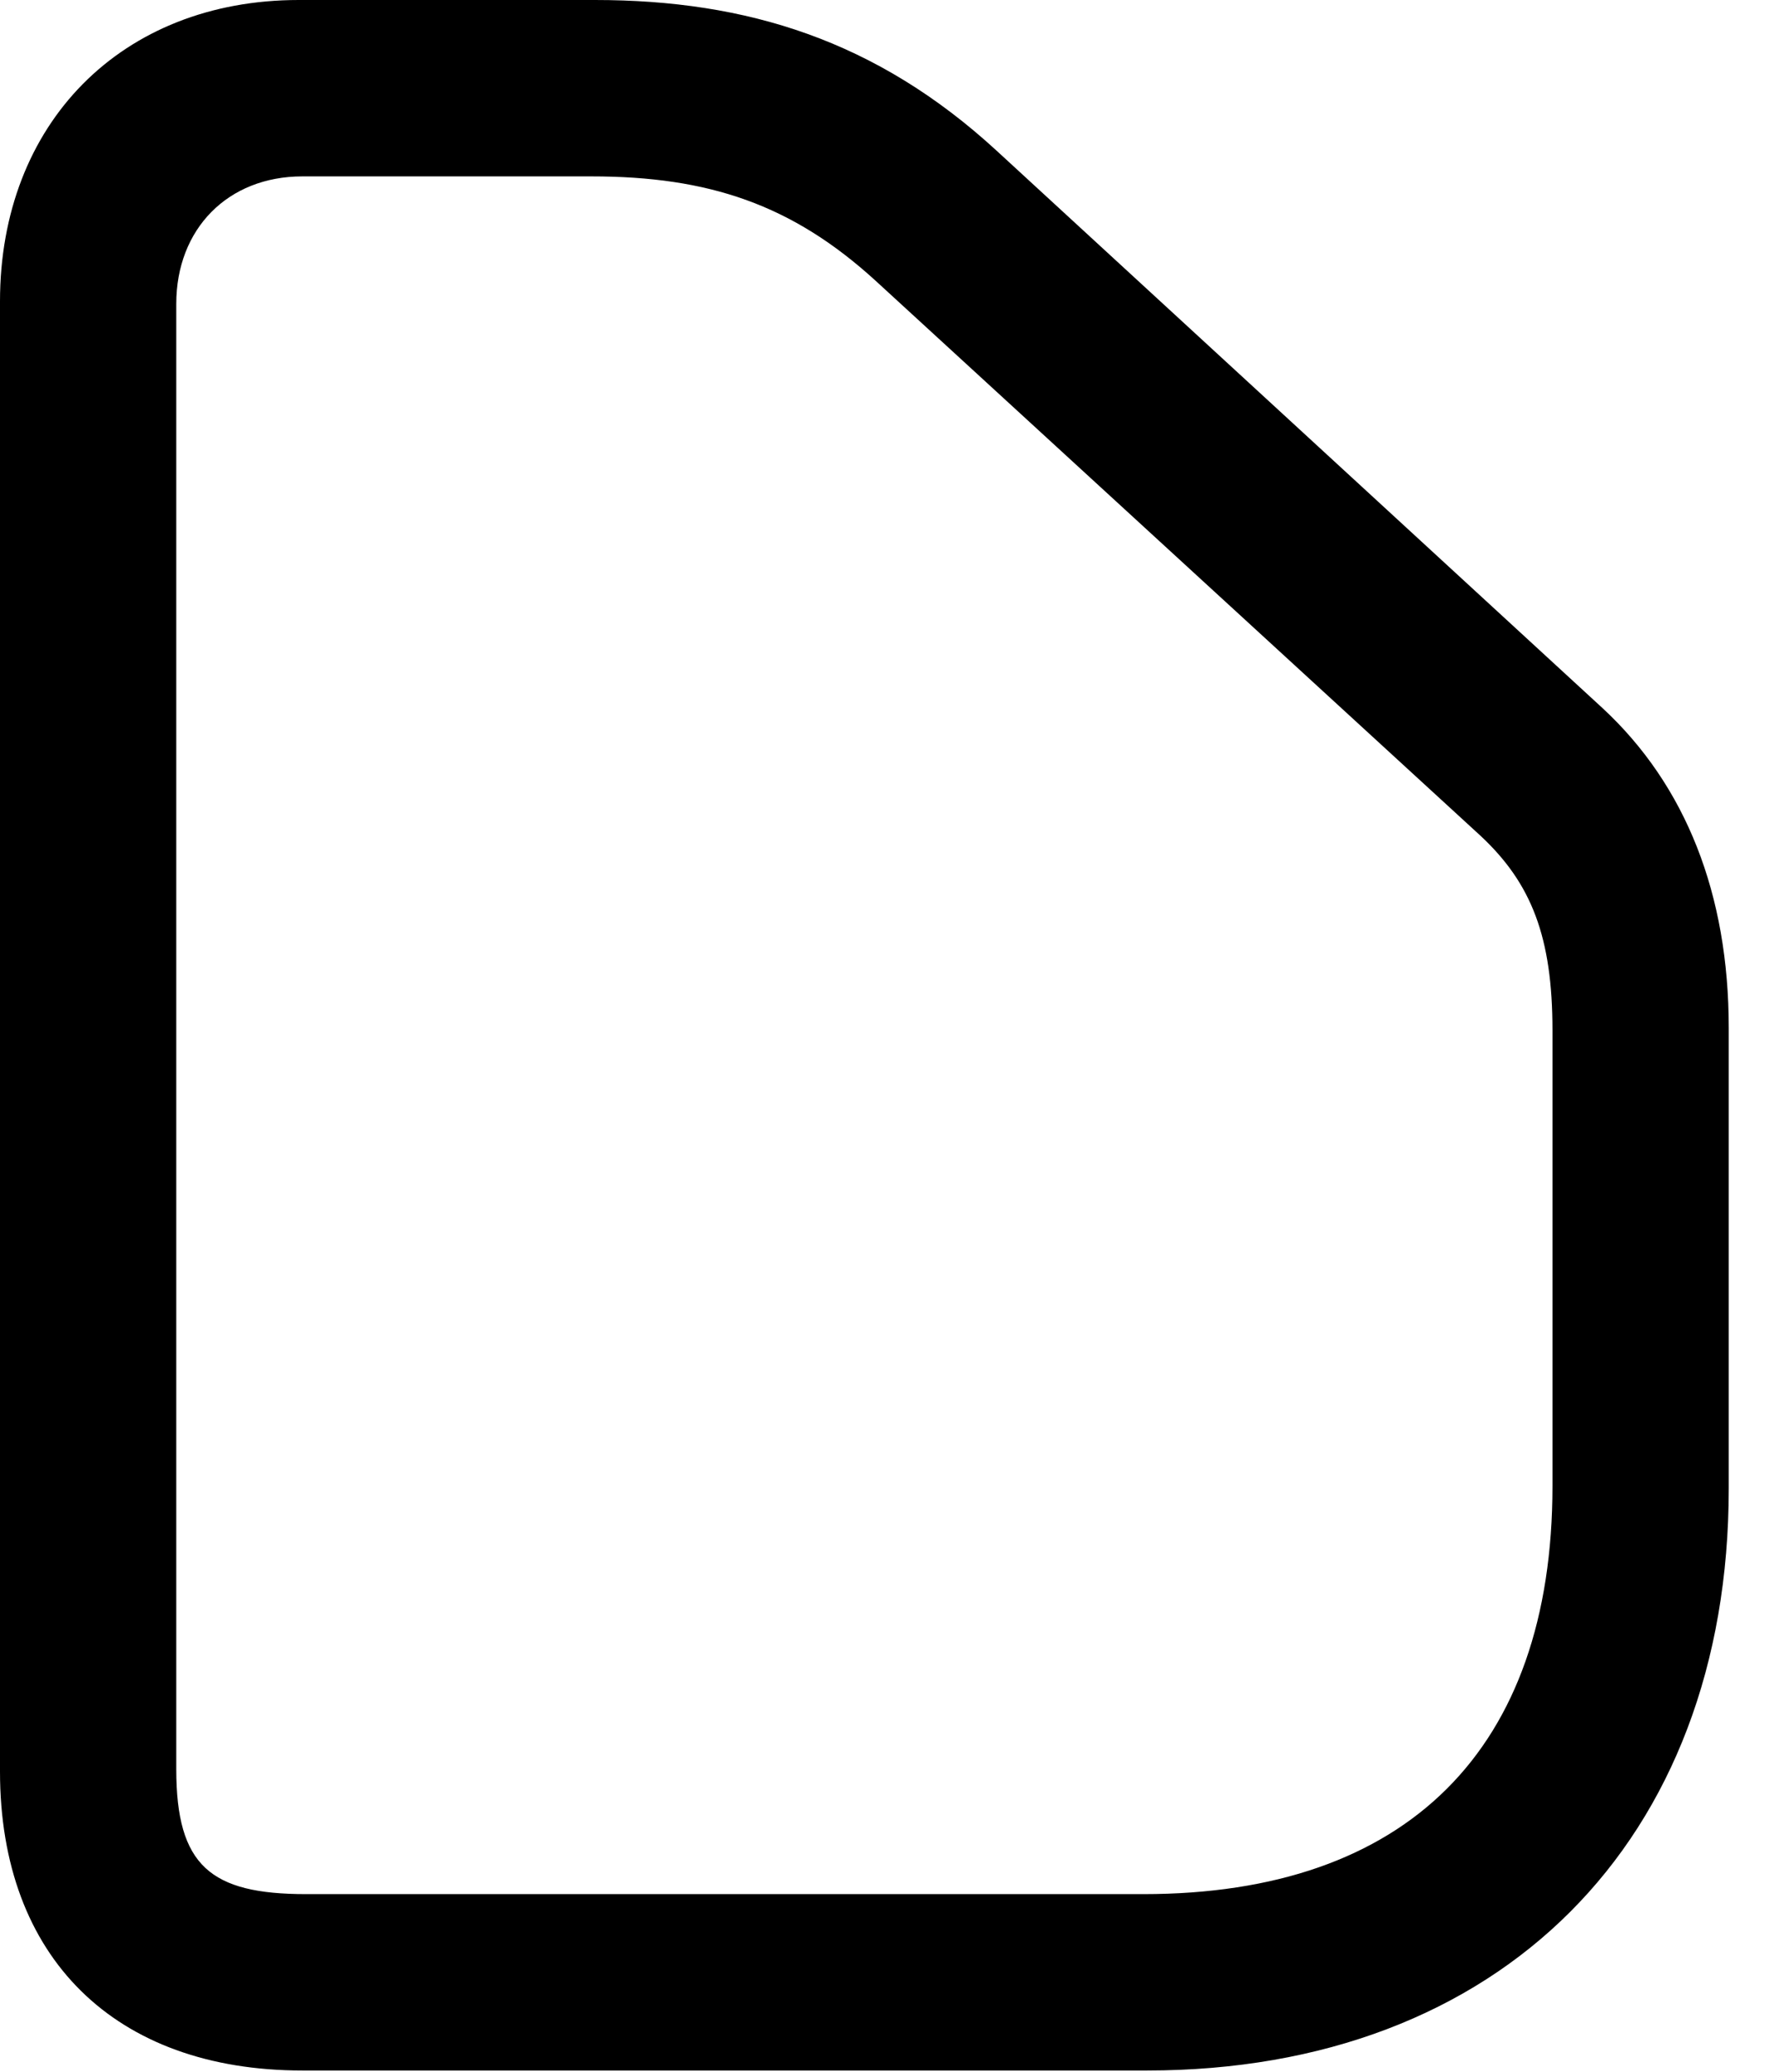 <svg version="1.1" xmlns="http://www.w3.org/2000/svg" xmlns:xlink="http://www.w3.org/1999/xlink" width="14.15" height="16.514" viewBox="0 0 14.15 16.514">
 <g>
  <rect height="16.514" opacity="0" width="14.15" x="0" y="0"/>
  <path d="M9.15 16.504C11.963 16.504 13.789 14.678 13.789 11.865L13.789 8.193C13.789 7.129 13.447 6.26 12.783 5.645L7.949 1.201C6.992 0.322 5.957 0 4.746 0L2.383 0C0.967 0 0 0.986 0 2.402L0 14.121C0 15.605 0.918 16.504 2.412 16.504ZM9.121 15.098L2.441 15.098C1.68 15.098 1.406 14.873 1.406 14.102L1.406 2.422C1.406 1.826 1.816 1.406 2.412 1.406L4.717 1.406C5.654 1.406 6.318 1.631 6.982 2.236L11.807 6.66C12.217 7.041 12.383 7.471 12.383 8.213L12.383 11.846C12.383 13.945 11.221 15.098 9.121 15.098Z" fill="currentColor"/>
 </g>
</svg>

